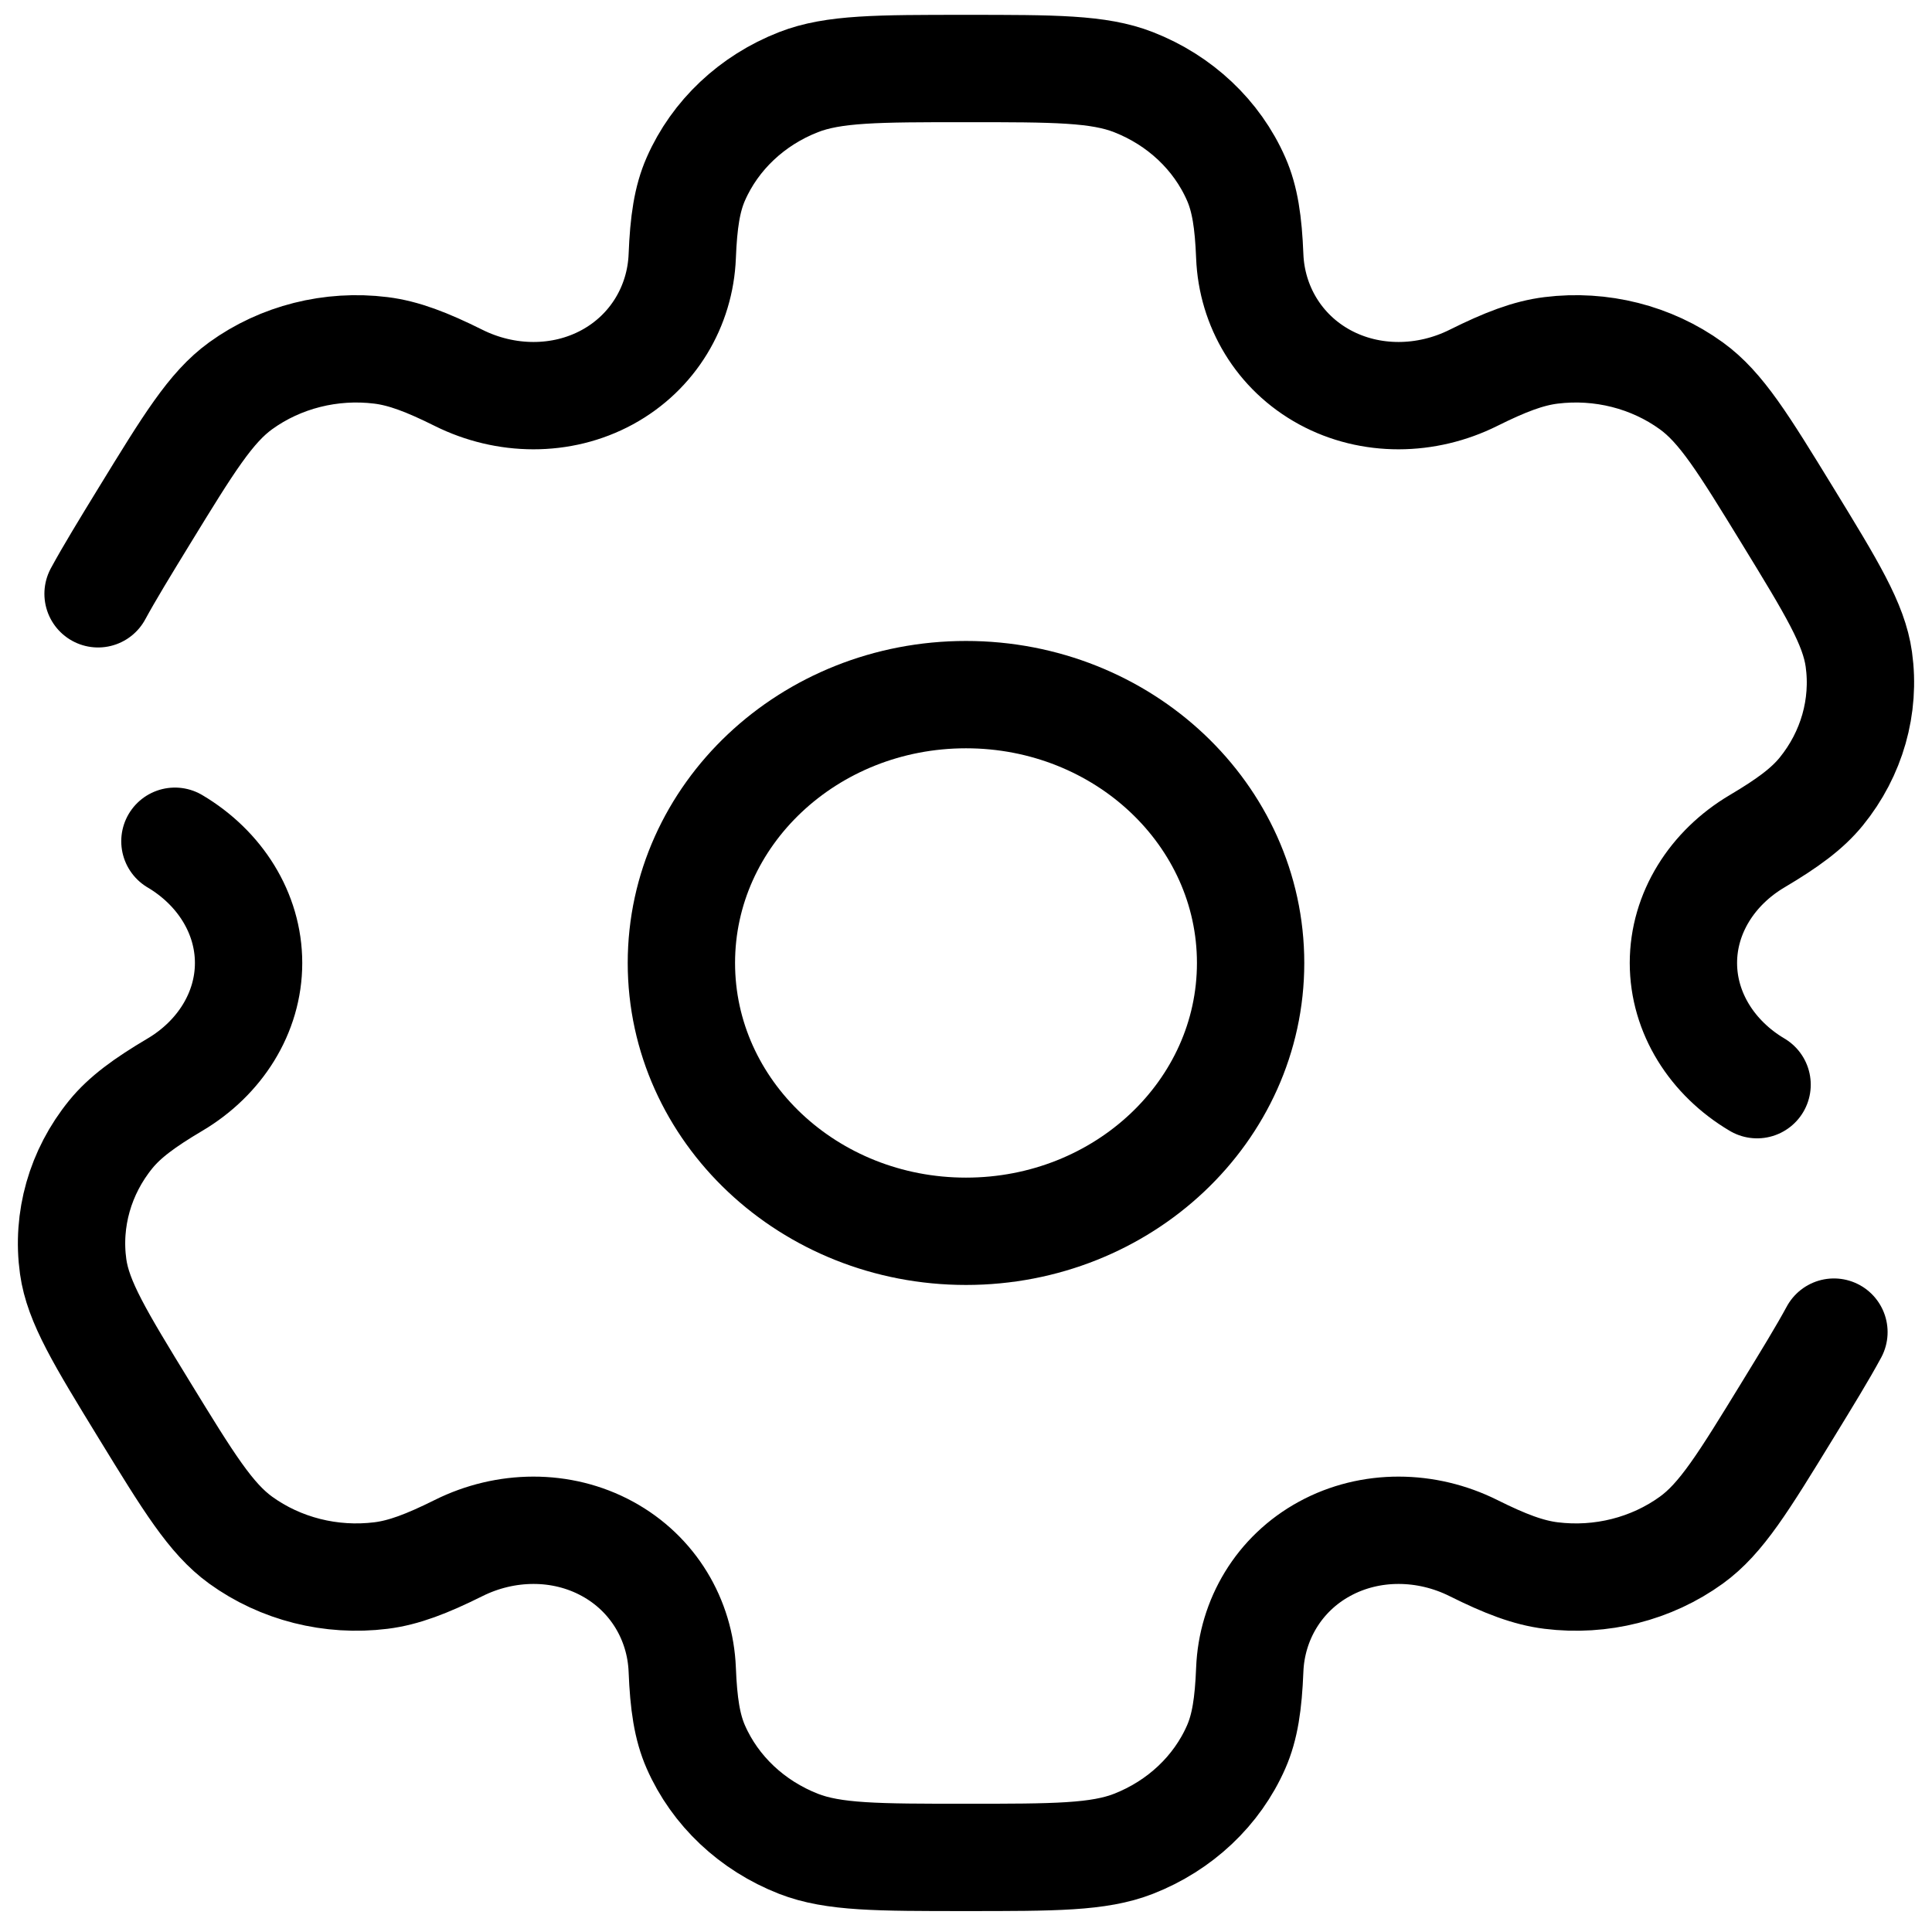 <svg
    width="54"
    height="54"
    viewBox="0 0 54 54"
    fill="none"
    xmlns="http://www.w3.org/2000/svg"
>
<path
        d="M27 34.415C31.393 34.415 34.955 31.057 34.955 26.915C34.955 22.773 31.393 19.415 27 19.415C22.607 19.415 19.045 22.773 19.045 26.915C19.045 31.057 22.607 34.415 27 34.415Z"
        stroke="currentColor"
        stroke-width="3"
    />
<path
        d="M4.889 23.513C6.142 24.255 6.948 25.52 6.948 26.915C6.948 28.31 6.142 29.575 4.889 30.317C4.036 30.822 3.487 31.226 3.096 31.706C2.24 32.758 1.862 34.088 2.045 35.402C2.183 36.388 2.801 37.397 4.036 39.415C5.272 41.432 5.89 42.441 6.726 43.047C7.842 43.854 9.253 44.21 10.647 44.037C11.284 43.958 11.929 43.711 12.819 43.268C14.128 42.616 15.693 42.59 16.974 43.288C18.256 43.985 19.014 45.276 19.069 46.67C19.107 47.619 19.203 48.269 19.449 48.829C19.987 50.054 21.02 51.027 22.319 51.535C23.294 51.915 24.529 51.915 27 51.915C29.471 51.915 30.707 51.915 31.681 51.535C32.981 51.027 34.013 50.054 34.551 48.829C34.797 48.269 34.893 47.619 34.931 46.67C34.986 45.276 35.744 43.985 37.026 43.288C38.308 42.59 39.873 42.616 41.181 43.268C42.071 43.712 42.717 43.958 43.353 44.037C44.748 44.211 46.158 43.854 47.274 43.047C48.111 42.442 48.728 41.433 49.964 39.415C50.514 38.517 50.942 37.819 51.259 37.233M49.111 30.317C47.858 29.575 47.052 28.31 47.052 26.915C47.052 25.52 47.858 24.255 49.111 23.513C49.964 23.008 50.513 22.604 50.904 22.124C51.76 21.072 52.138 19.742 51.955 18.428C51.817 17.442 51.199 16.433 49.964 14.415C48.728 12.398 48.11 11.389 47.273 10.784C46.158 9.976 44.747 9.62 43.353 9.793C42.716 9.872 42.071 10.119 41.181 10.562C39.872 11.214 38.307 11.24 37.026 10.543C35.744 9.845 34.986 8.554 34.931 7.16C34.893 6.211 34.797 5.561 34.551 5.002C34.013 3.777 32.981 2.803 31.681 2.296C30.707 1.915 29.471 1.915 27 1.915C24.529 1.915 23.294 1.915 22.319 2.296C21.02 2.803 19.987 3.777 19.449 5.002C19.203 5.561 19.107 6.211 19.069 7.16C19.014 8.554 18.256 9.845 16.974 10.543C15.693 11.24 14.128 11.214 12.819 10.562C11.929 10.119 11.284 9.872 10.647 9.793C9.253 9.62 7.842 9.976 6.726 10.783C5.89 11.389 5.272 12.398 4.036 14.415C3.486 15.313 3.059 16.012 2.741 16.597"
        stroke="currentColor"
        stroke-width="3"
        stroke-linecap="round"
    />
</svg>

